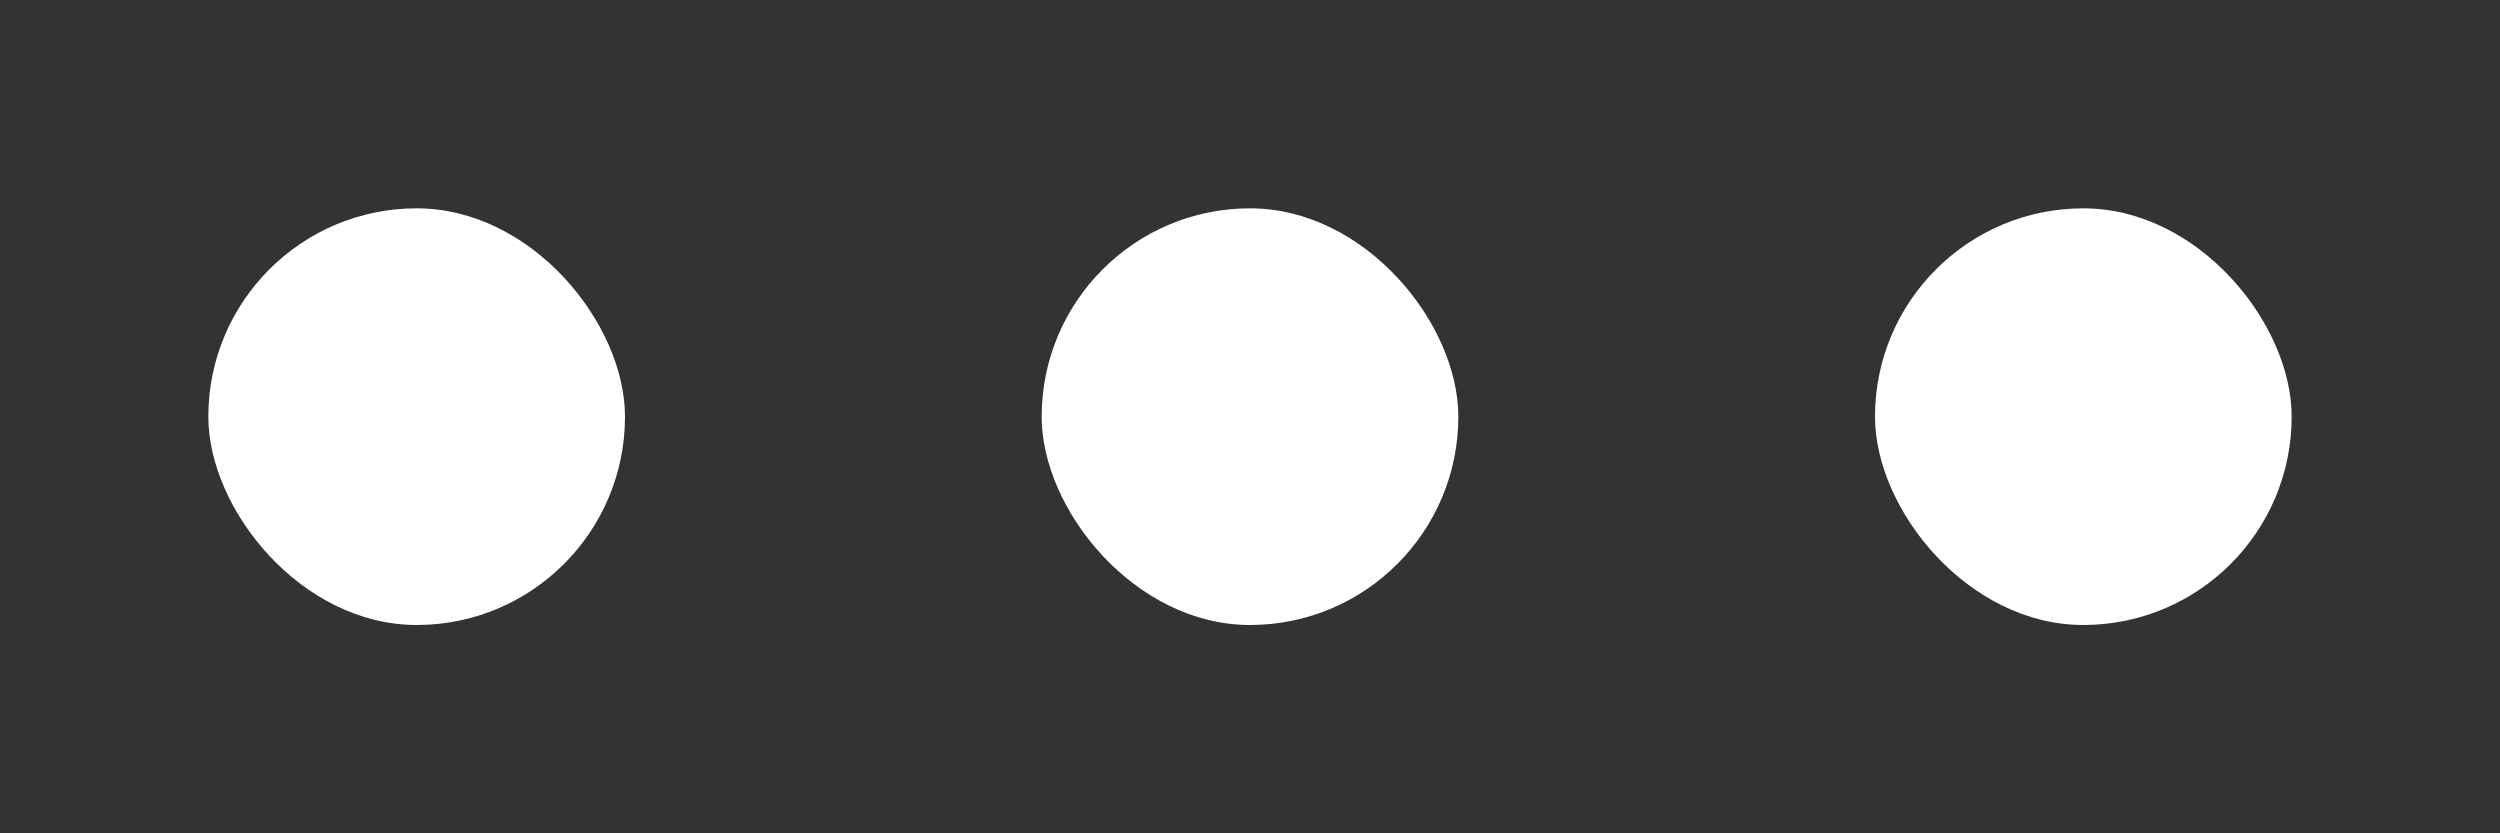 <svg viewBox="0 0 12 4" width="36" height="12" xmlns="http://www.w3.org/2000/svg">
  <rect x="0" y="0" width="12" height="4" fill="#333333" stroke="none"/>
  <rect x="1" y="1" width="2" height="2" fill="white" rx="1">
    <animate attributeName="opacity" values="1;0.4;0.4;1" dur="0.9s" repeatCount="indefinite" />
  </rect>
  <rect x="5" y="1" width="2" height="2" fill="white" rx="1">
    <animate attributeName="opacity" values="0.4;1;0.4;0.4" dur="0.9s" repeatCount="indefinite" />
  </rect>
  <rect x="9" y="1" width="2" height="2" fill="white" rx="1">
    <animate attributeName="opacity" values="0.4;0.4;1;0.4" dur="0.9s" repeatCount="indefinite" />
  </rect>
</svg>
